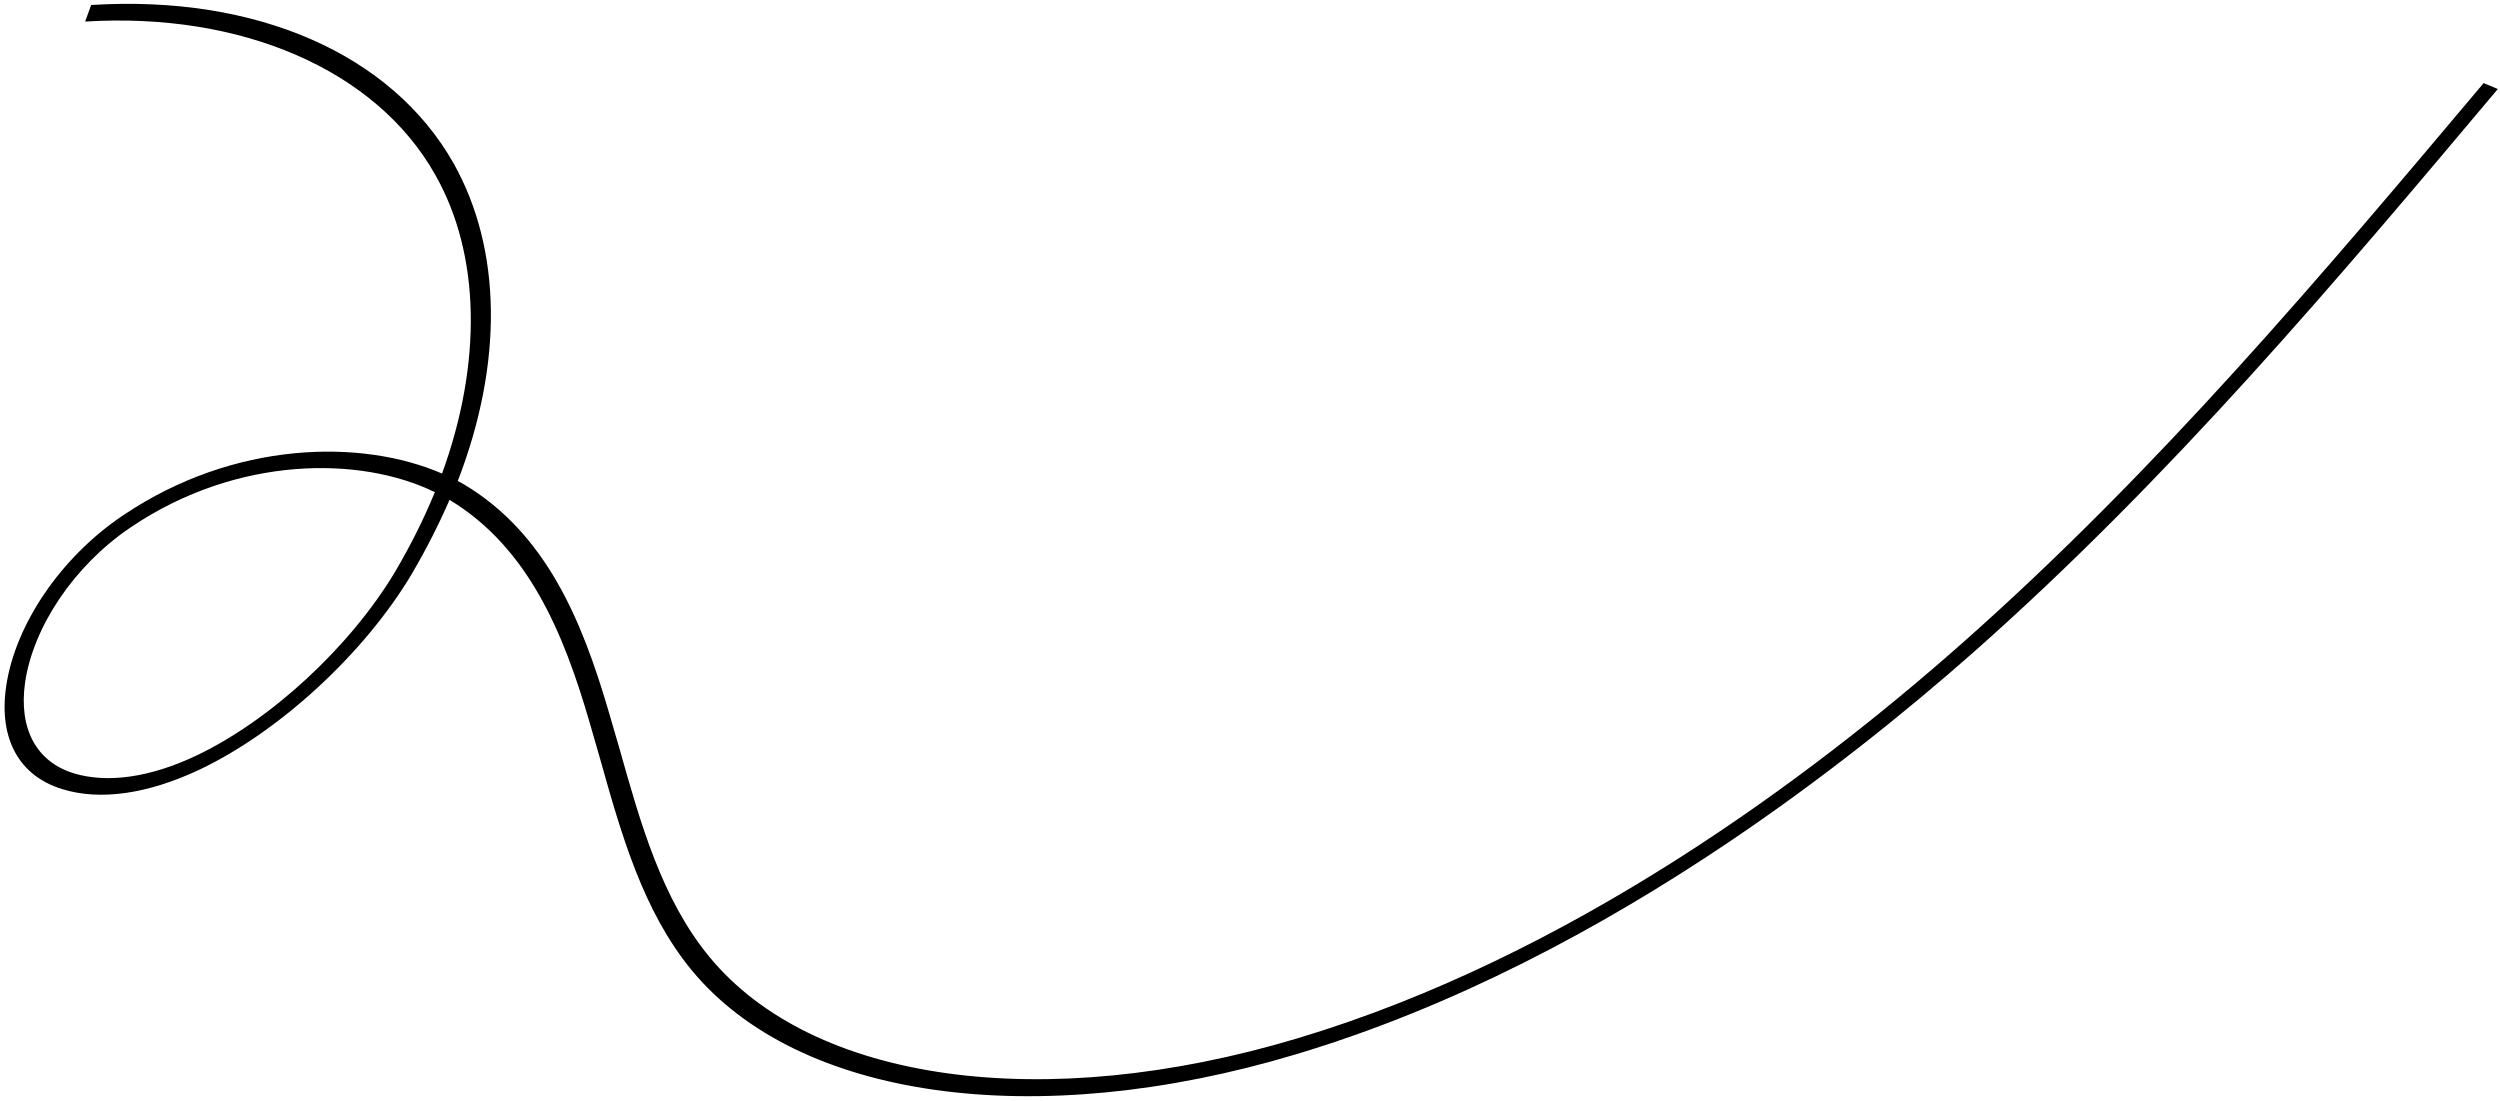 <svg width="411" height="181" viewBox="0 0 411 181" fill="none" xmlns="http://www.w3.org/2000/svg">
<path d="M283.837 138.698C263.17 152.576 239.067 165.537 213.058 173.327C170.189 186.194 131.208 180.735 113.699 159.485C105.703 149.757 102.132 137.126 98.68 124.828C98.049 122.643 97.418 120.459 96.787 118.275C92.646 104.174 86.917 90.042 73.903 82.175C72.14 86.24 70.066 90.309 67.681 94.381C59.925 107.413 45.919 120.319 32.758 126.549C24.259 130.541 16.449 131.668 10.238 129.731C3.141 127.566 -0.23 121.457 1.006 112.873C2.471 102.762 9.901 91.734 20.023 84.868C20.166 84.771 20.238 84.723 20.383 84.626C38.457 72.489 59.395 72.085 72.673 77.854C79.242 59.786 79.058 41.93 71.545 28.721C61.884 11.533 39.776 1.949 13.996 3.546L14.988 0.822C42.157 -0.885 64.392 8.889 74.561 26.833C82.565 41.085 82.698 59.798 75.263 79.065C75.597 79.252 75.932 79.439 76.266 79.627C89.855 87.726 95.703 102.191 99.962 116.624C100.593 118.808 101.223 120.992 101.886 123.223C105.284 135.284 108.791 147.82 116.628 157.312C133.62 177.948 171.54 183.228 213.283 170.706C258.085 157.295 297.436 127.987 322.538 105.778C354.791 77.257 381.98 44.93 408.311 13.66L410.639 14.637C384.267 46.002 356.965 78.473 324.385 107.283C313.295 117.063 299.535 128.156 283.837 138.698ZM21.685 86.566C21.541 86.662 21.469 86.71 21.325 86.807C12.211 92.996 5.463 103.017 4.121 112.222C3.049 119.805 5.975 125.251 12.154 127.14C17.656 128.798 24.628 127.822 32.167 124.269C44.472 118.476 57.606 106.294 64.937 94.028C67.474 89.717 69.669 85.361 71.489 80.913C59.194 74.896 38.967 74.96 21.685 86.566Z" fill="black"/>
</svg>
